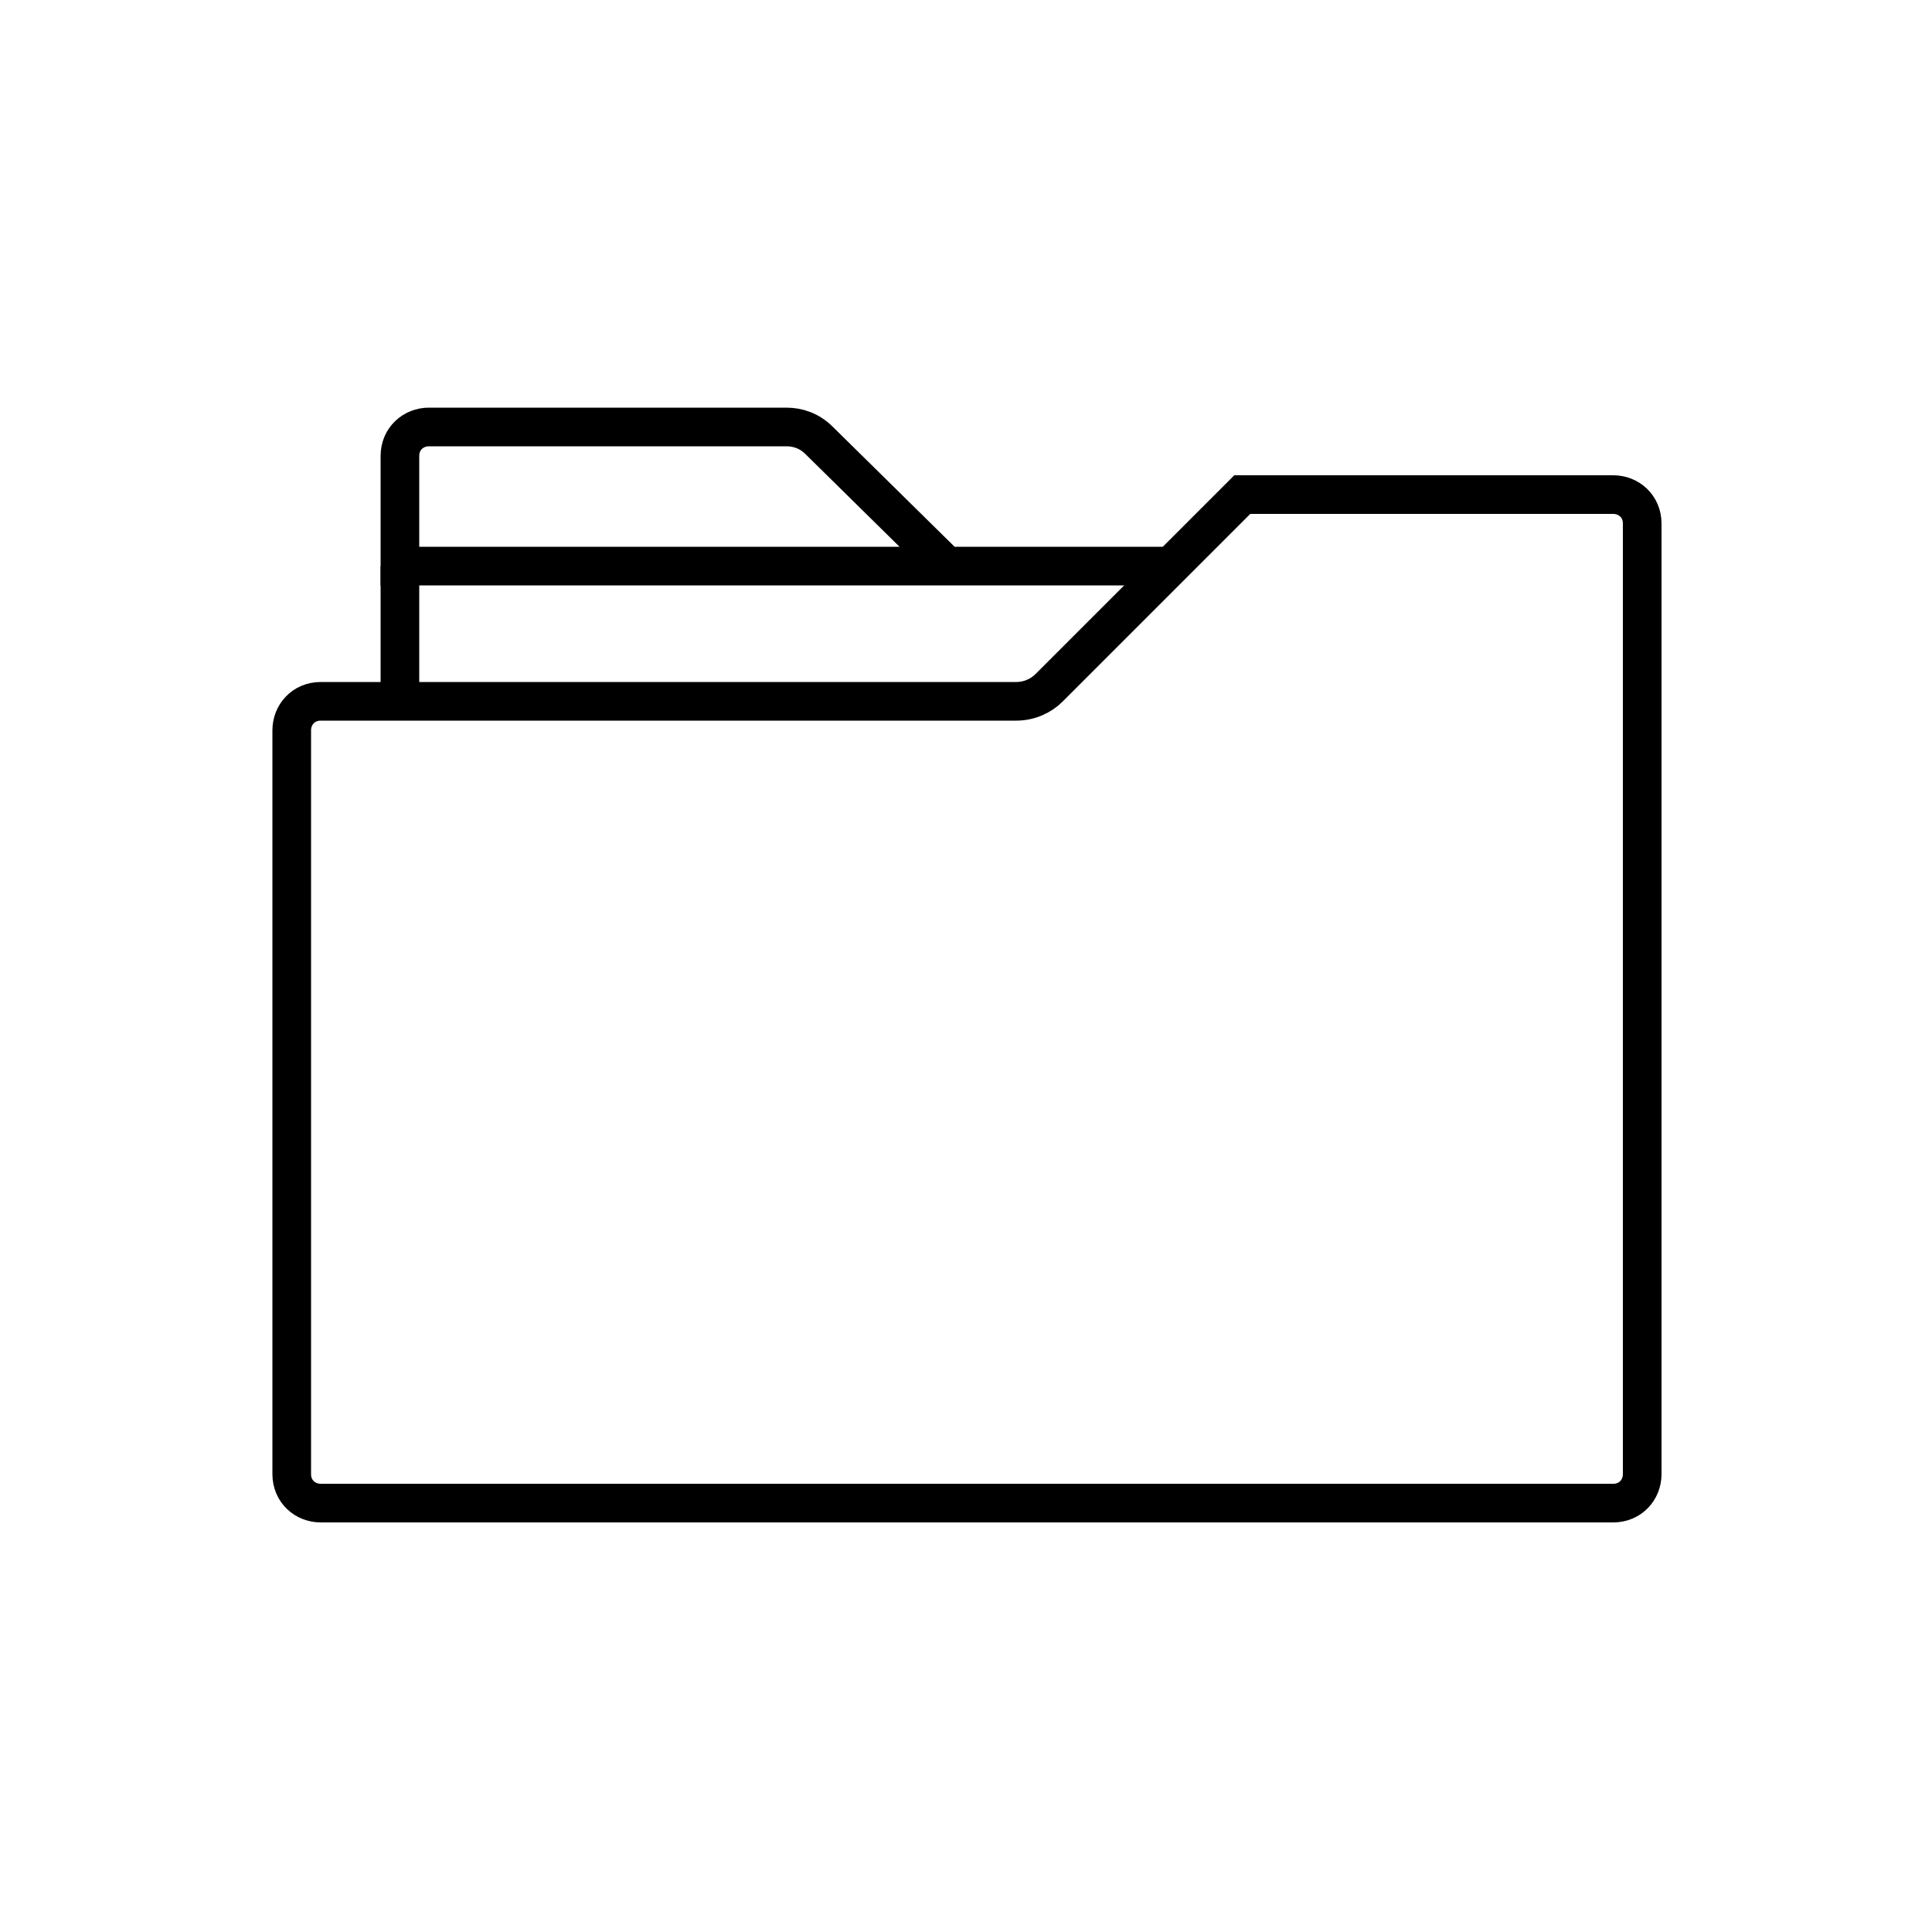 <?xml version="1.0" encoding="utf-8"?>
<!-- Generator: Adobe Illustrator 22.0.0, SVG Export Plug-In . SVG Version: 6.00 Build 0)  -->
<svg version="1.1" id="Layer_1" xmlns="http://www.w3.org/2000/svg" xmlns:xlink="http://www.w3.org/1999/xlink" x="0px" y="0px"
	 viewBox="0 0 100 100" style="enable-background:new 0 0 100 100;" xml:space="preserve">
<style type="text/css">
	.st0{fill:none;stroke:#000000;stroke-width:2;stroke-miterlimit:10;}
	.st1{fill:none;}
	.st2{fill:none;stroke:#000000;stroke-width:2;stroke-linecap:round;stroke-miterlimit:10;stroke-dasharray:7;}
	.st3{fill:none;stroke:#000000;stroke-width:2;stroke-linecap:round;stroke-miterlimit:10;}
	.st4{fill:none;stroke:#000000;stroke-width:2;stroke-linecap:round;stroke-linejoin:round;stroke-miterlimit:10;}
	.st5{fill:none;stroke:#000000;stroke-width:2;stroke-linecap:square;stroke-miterlimit:10;}
	.st6{fill:none;stroke:#000000;stroke-width:2;stroke-miterlimit:10;stroke-dasharray:5.364,5.364;}
</style>
<g>
	<path class="st0" d="M85,36.3v-9.2c0-0.9-0.7-1.5-1.5-1.5H64.3l-3.8,3.8l-6.2,6.2c-0.4,0.4-1,0.7-1.7,0.7h-36
		c-0.9,0-1.5,0.7-1.5,1.5v38.5c0,0.9,0.7,1.5,1.5,1.5h66.9c0.9,0,1.5-0.7,1.5-1.5V36.3"/>
	<path class="st0" d="M60.4,29.3H20.7v-5.7c0-0.9,0.7-1.5,1.5-1.5h18.5c0.6,0,1.2,0.2,1.7,0.7l6.6,6.5"/>
	<line class="st0" x1="20.7" y1="29.3" x2="20.7" y2="36.3"/>
</g>
</svg>
